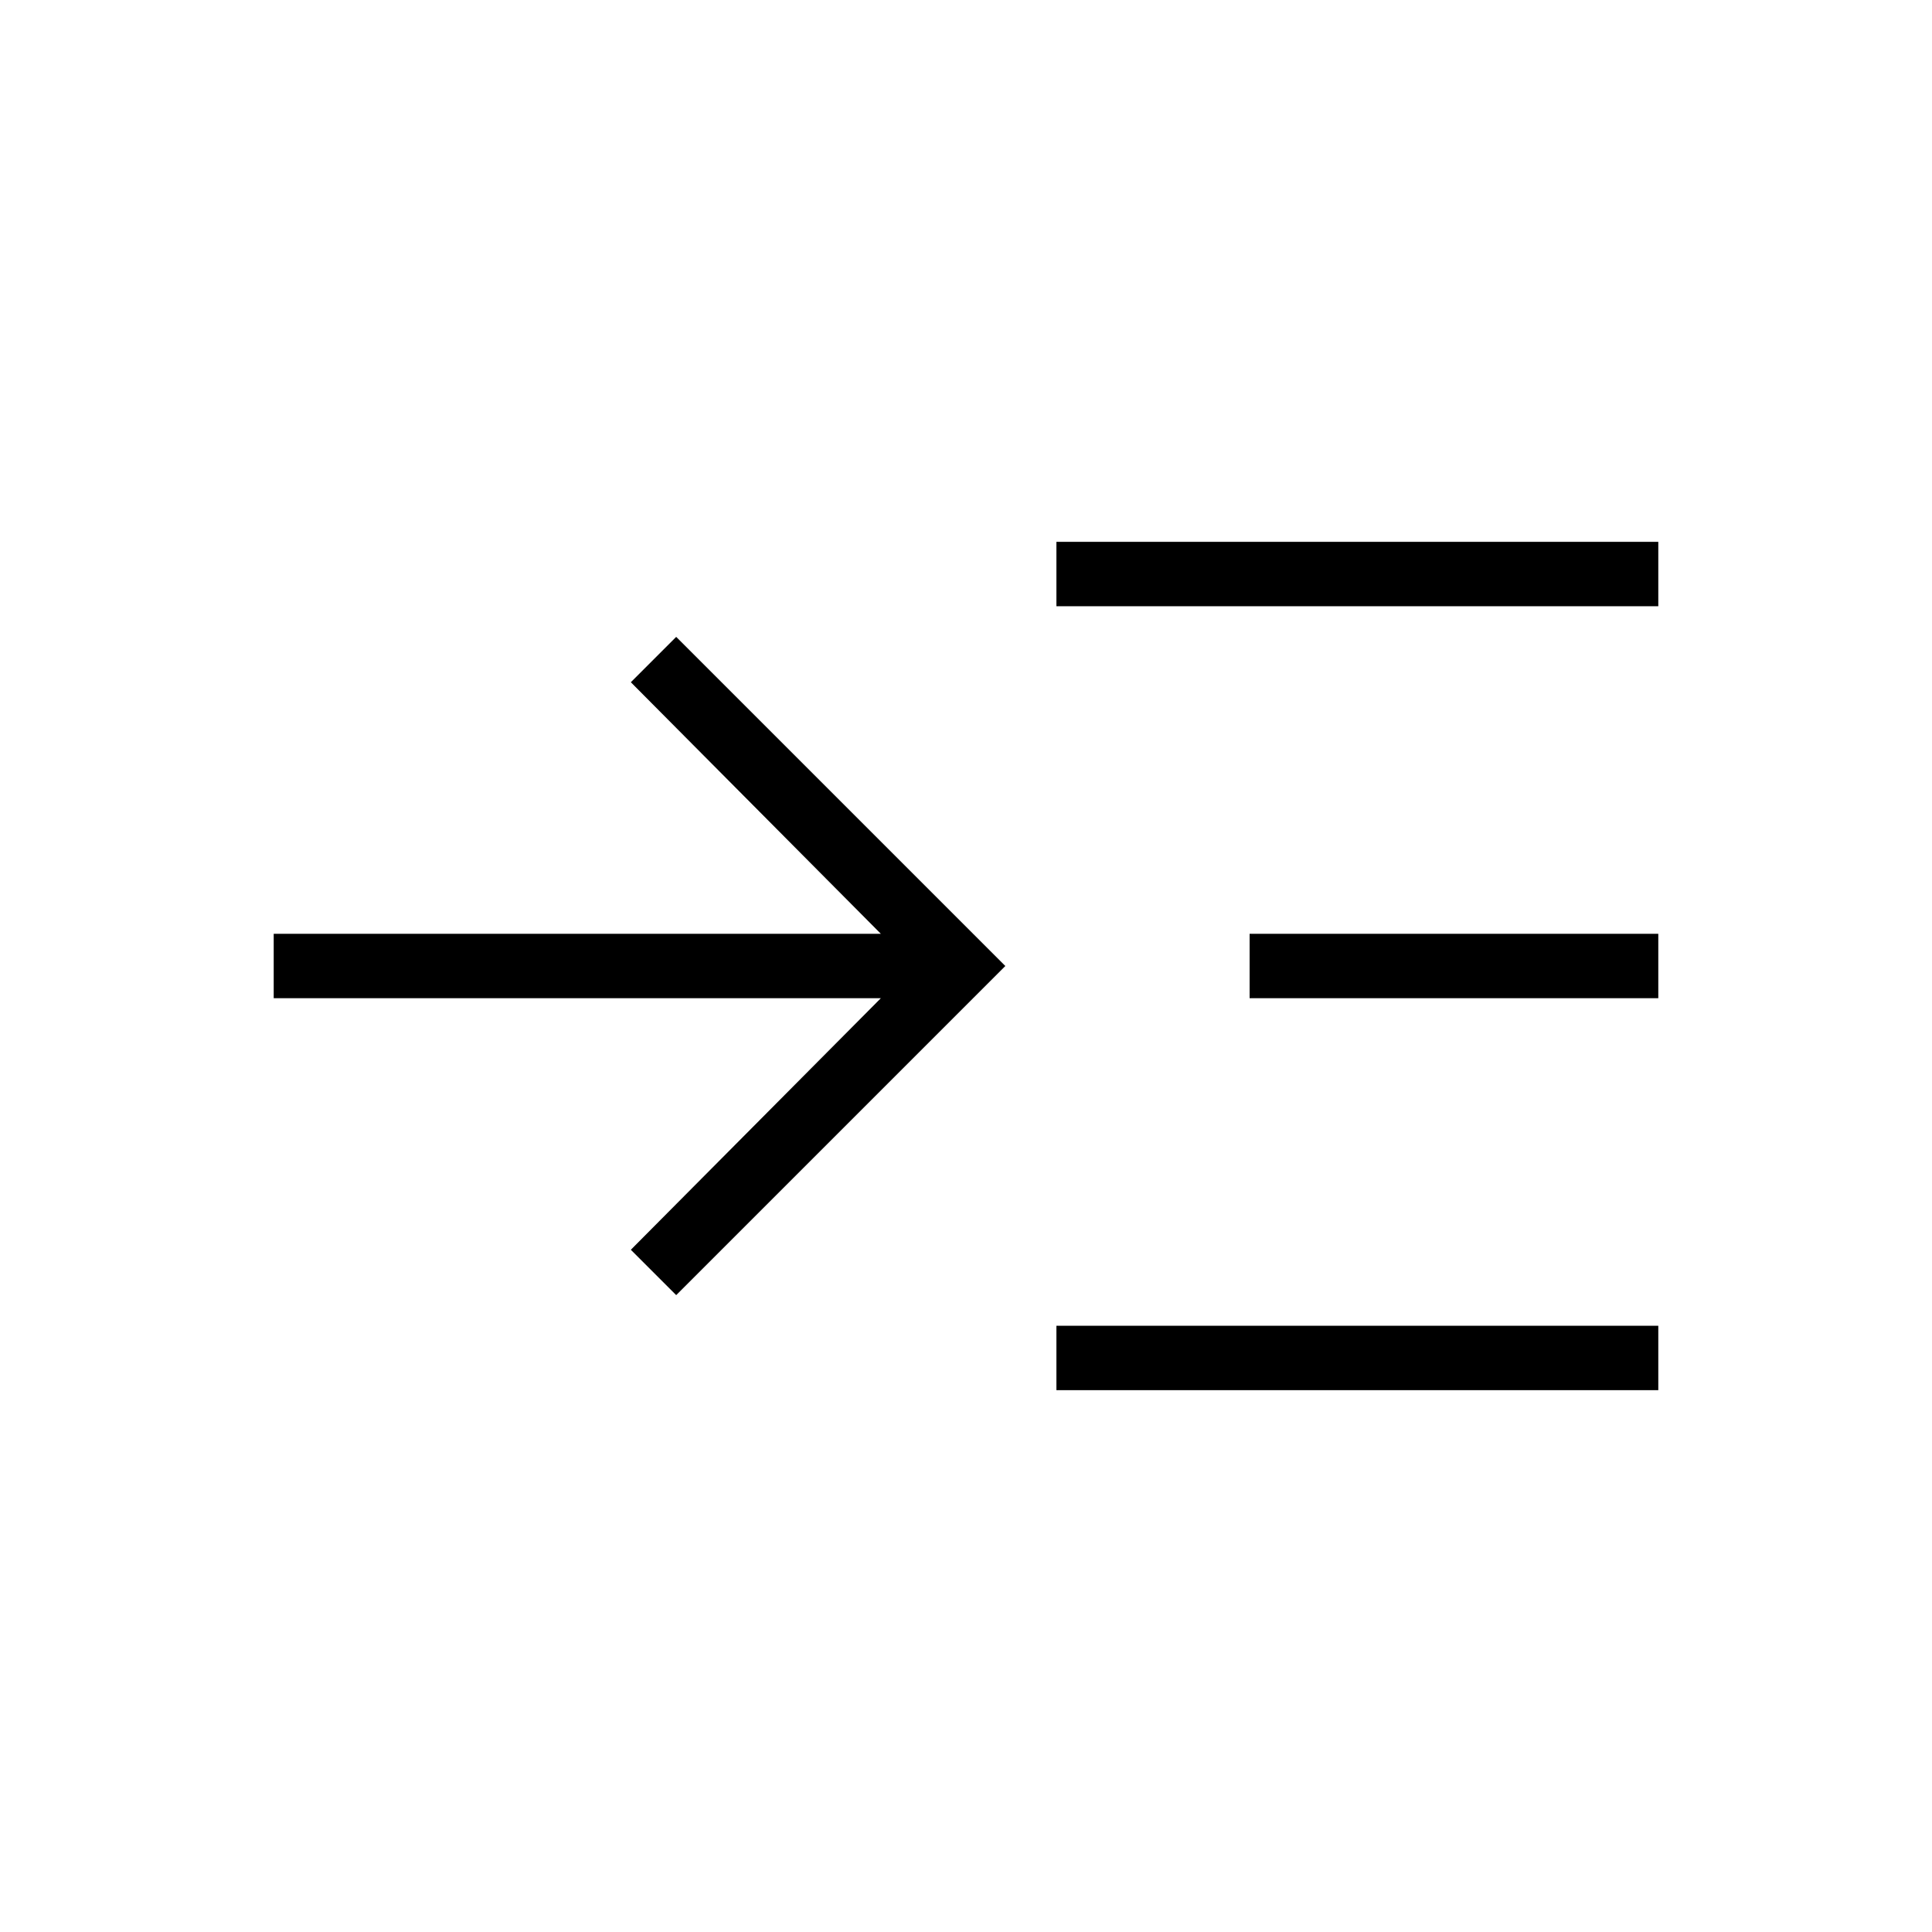 <svg xmlns="http://www.w3.org/2000/svg" height="20" viewBox="0 -960 960 960" width="20"><path d="M336-316.461 313.461-339l124.231-125H136v-32h301.692L313.461-621 336-643.539 499.539-480 336-316.461Zm188.923 47.23v-32H824v32H524.923Zm0-389.538v-32H824v32H524.923Zm96 194.769v-32H824v32H620.923Z"/></svg>